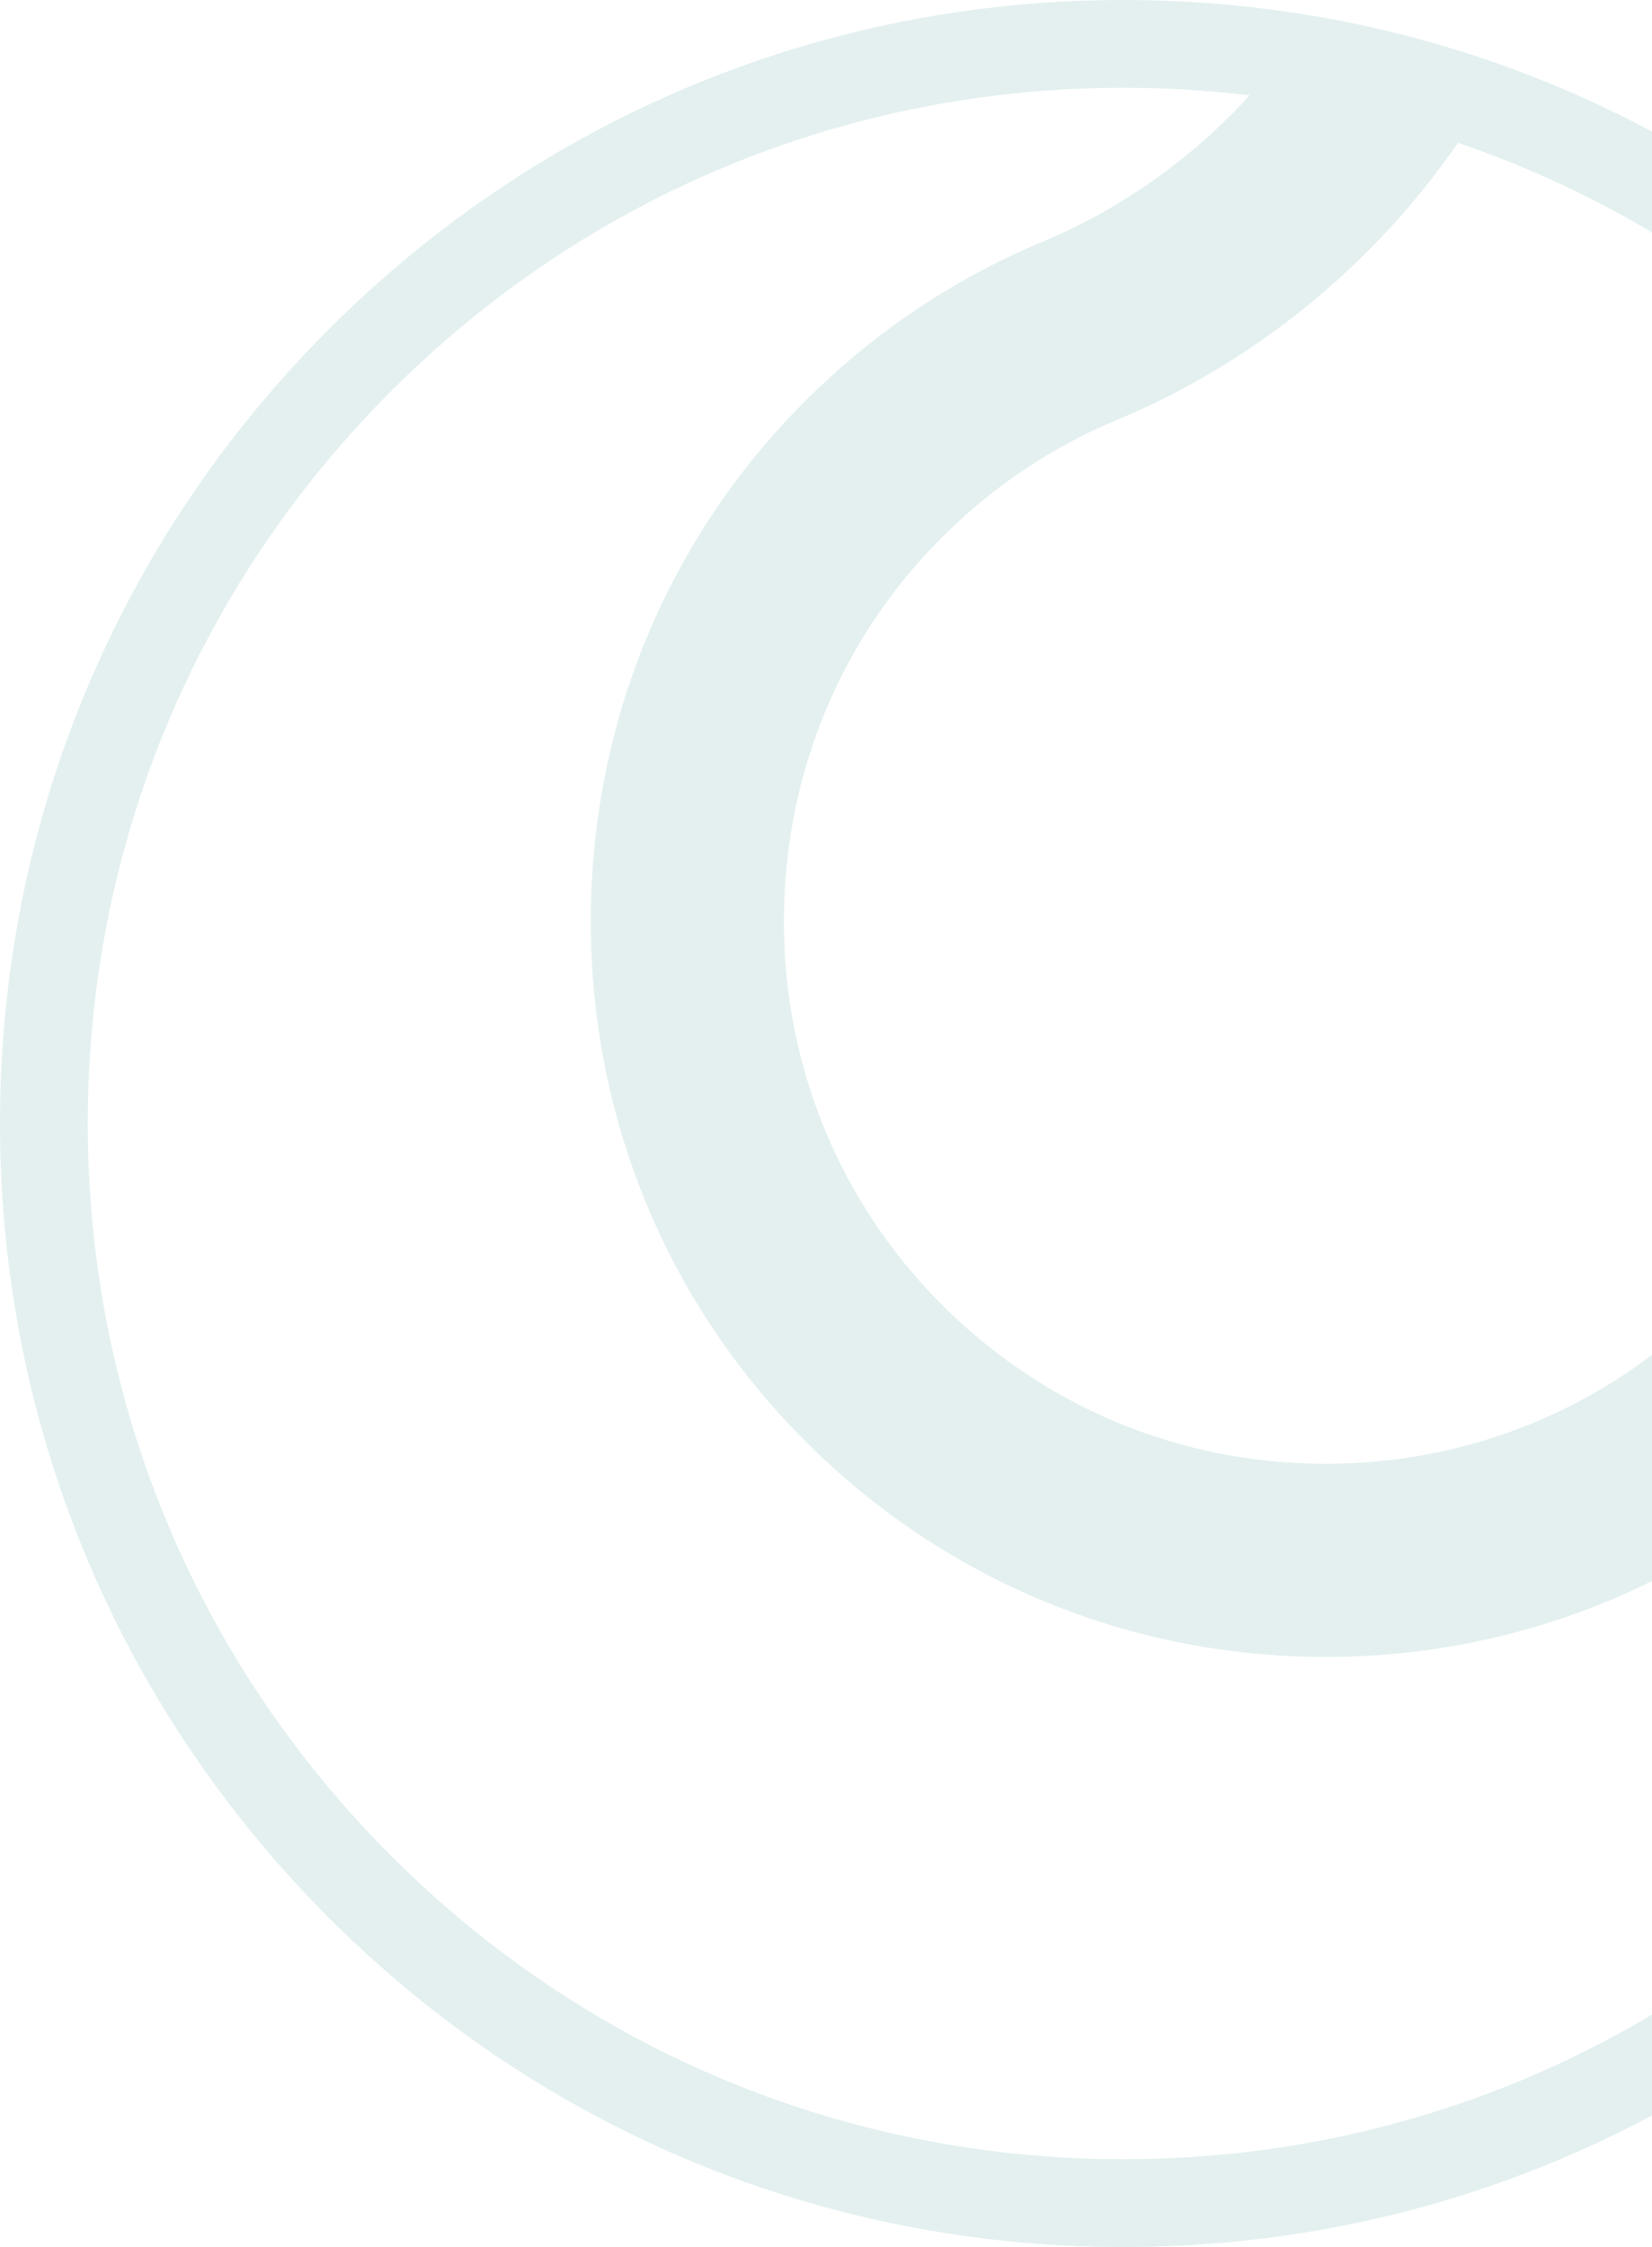 <svg width="50" height="68" viewBox="0 0 50 68" fill="none" xmlns="http://www.w3.org/2000/svg">
<g opacity="0.2">
<path d="M58.042 9.958C51.62 3.537 43.082 0 34 0C24.918 0 16.38 3.537 9.958 9.958C3.537 16.38 0 24.918 0 34C0 43.082 3.537 51.62 9.958 58.042C16.38 64.463 24.918 68 34 68C43.082 68 51.62 64.463 58.042 58.042C64.463 51.62 68 43.082 68 34C68 24.918 64.463 16.38 58.042 9.958ZM63.671 23.855C62.489 24.668 61.383 25.588 60.369 26.602C58.216 28.755 56.479 31.325 55.305 34.161C54.48 36.155 53.281 37.947 51.74 39.488C48.623 42.606 44.477 44.314 40.068 44.299C35.659 44.283 31.525 42.545 28.428 39.404C25.357 36.289 23.687 32.144 23.726 27.732C23.765 23.317 25.506 19.195 28.639 16.134C30.141 14.664 31.877 13.512 33.799 12.711C37.973 10.972 41.572 8.019 44.129 4.323C48.611 5.848 52.718 8.391 56.163 11.836C59.605 15.278 62.145 19.38 63.671 23.855ZM56.163 56.163C50.243 62.084 42.372 65.344 34 65.344C25.628 65.344 17.757 62.084 11.837 56.163C5.917 50.243 2.656 42.372 2.656 34C2.656 25.628 5.917 17.757 11.837 11.837C17.757 5.917 25.628 2.656 34 2.656C35.288 2.656 36.563 2.734 37.821 2.886C36.086 4.789 33.945 6.319 31.551 7.317C28.941 8.405 26.585 9.967 24.55 11.959C20.297 16.116 17.935 21.7 17.882 27.68C17.829 33.657 20.097 39.278 24.267 43.507C28.465 47.765 34.07 50.121 40.047 50.143C46.025 50.163 51.645 47.847 55.872 43.62C57.959 41.533 59.585 39.103 60.705 36.395C61.693 34.008 63.215 31.876 65.111 30.153C65.265 31.419 65.344 32.704 65.344 34C65.344 42.372 62.084 50.243 56.163 56.163Z" fill="#74B3AF"/>
</g>
</svg>
